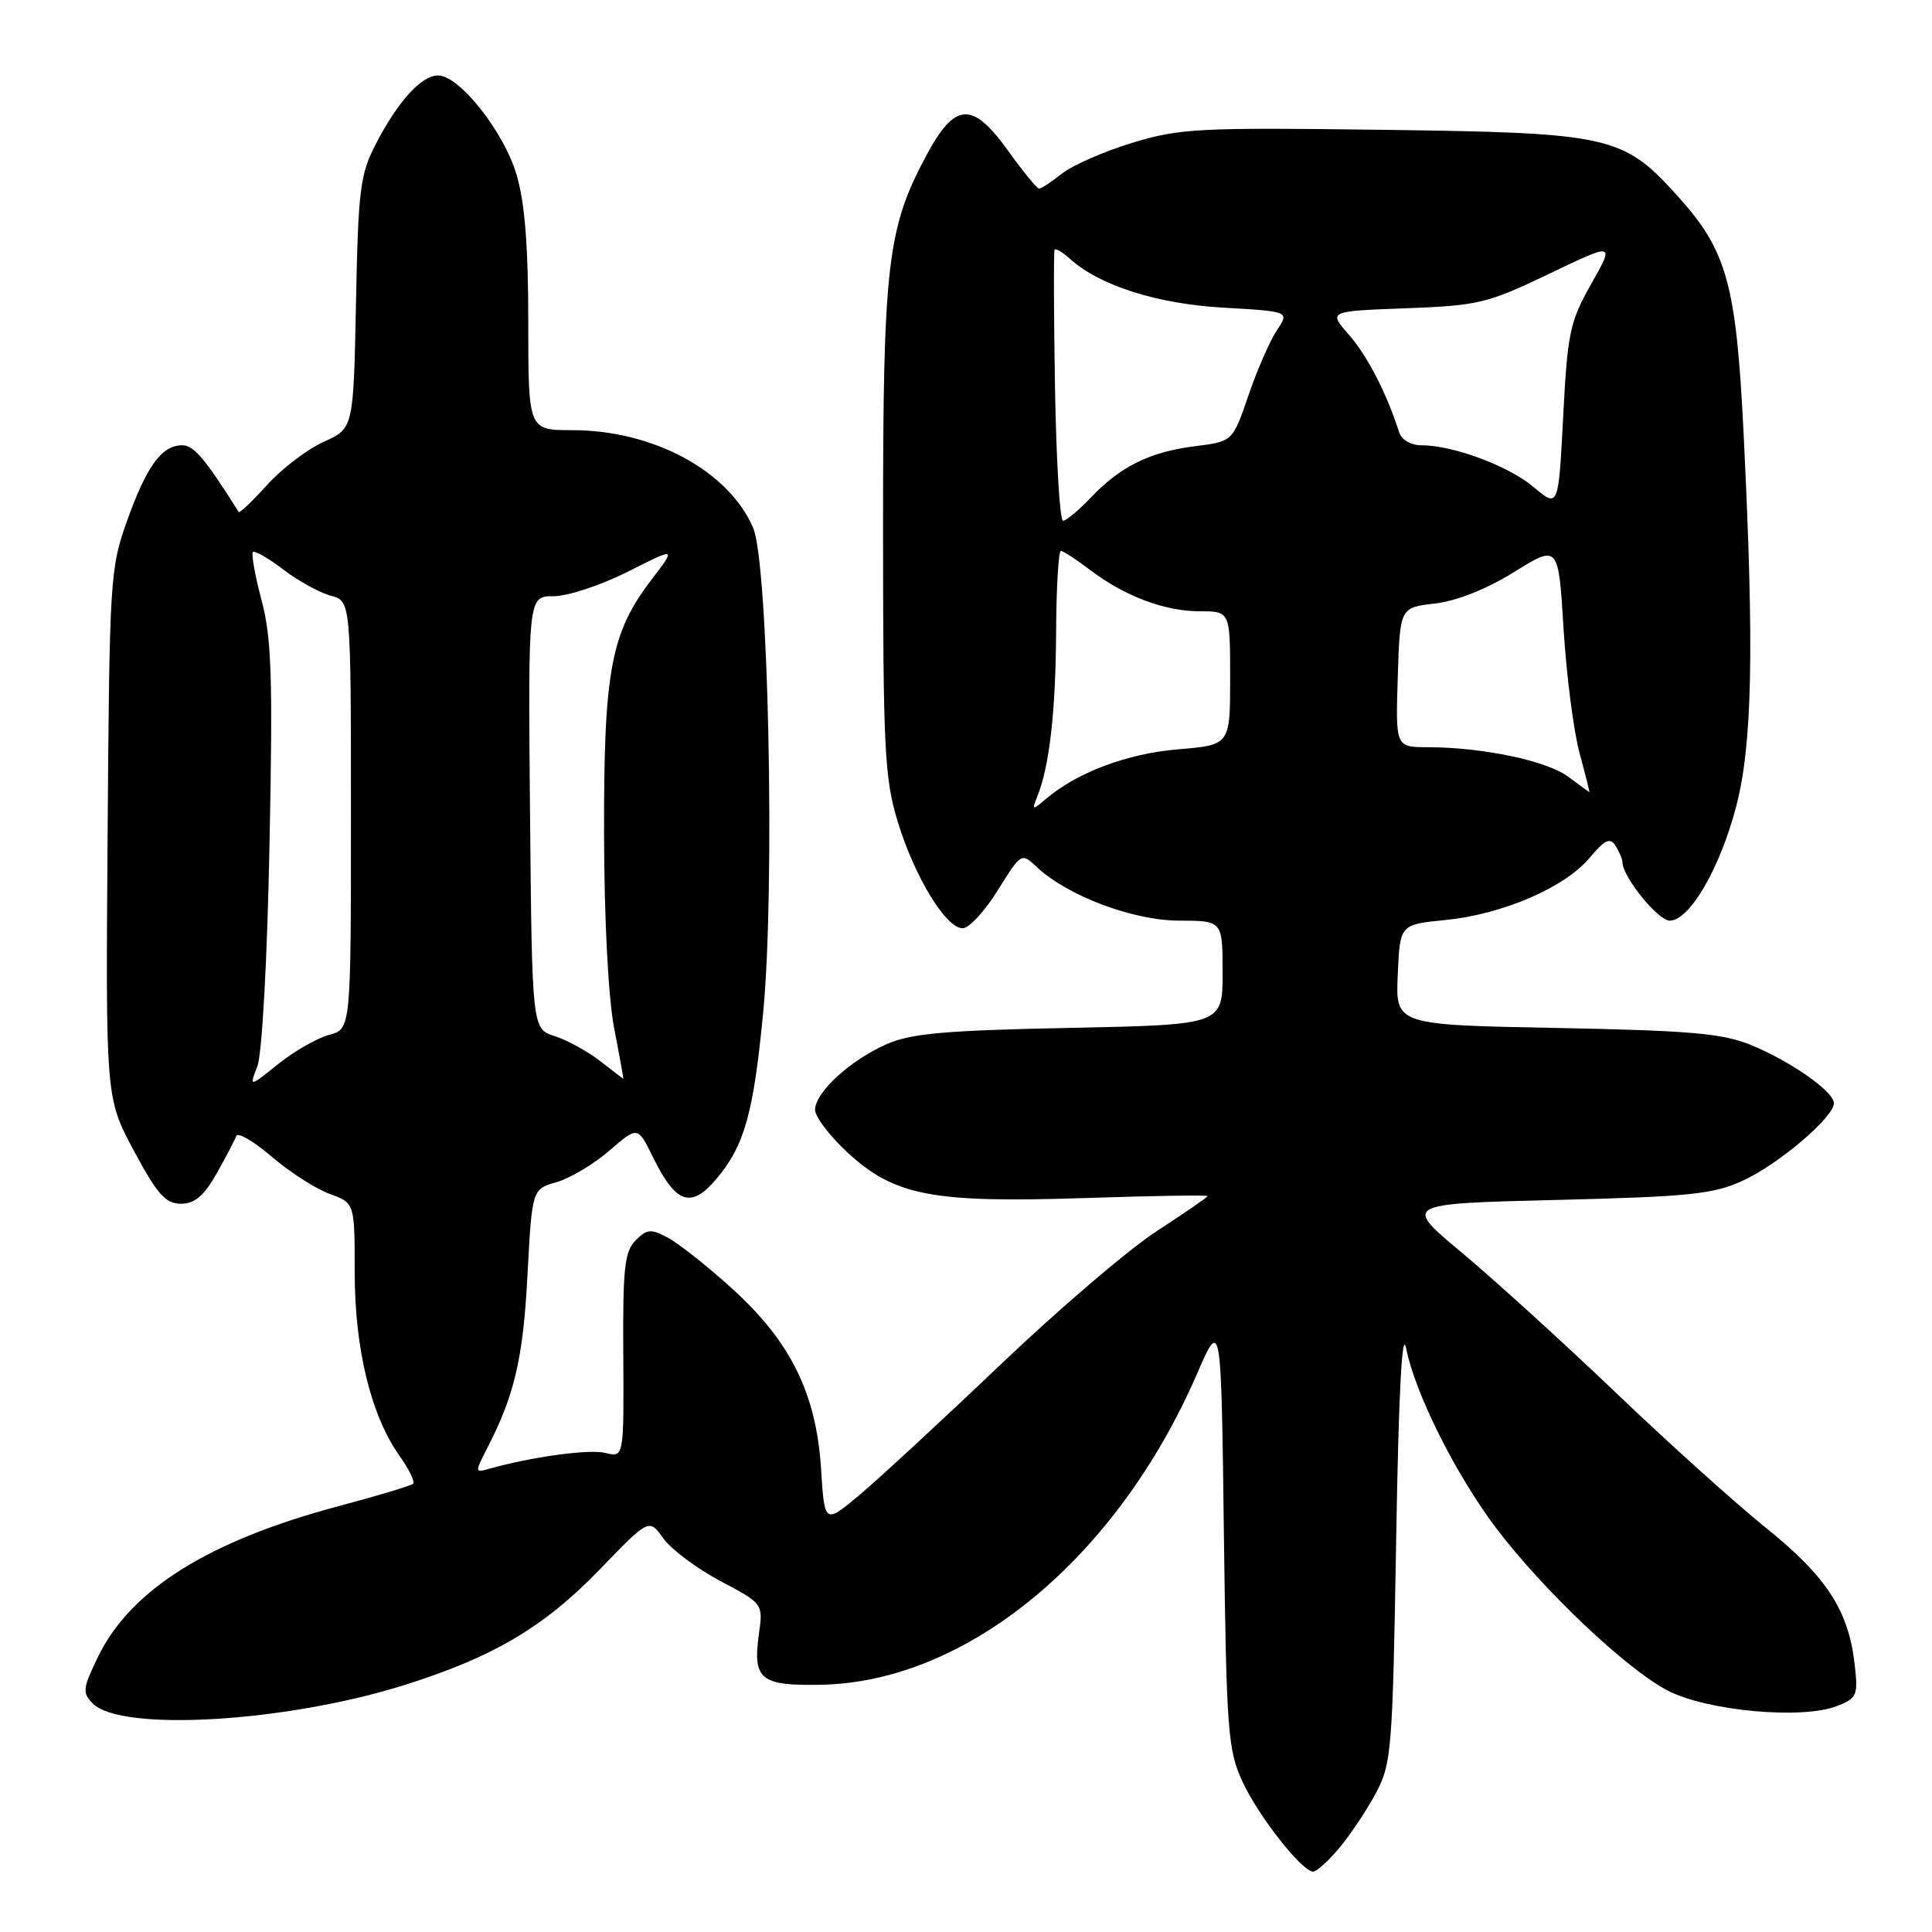 <?xml version="1.0" encoding="UTF-8" standalone="no"?>
<!DOCTYPE svg PUBLIC "-//W3C//DTD SVG 1.1//EN" "http://www.w3.org/Graphics/SVG/1.1/DTD/svg11.dtd" >
<svg xmlns="http://www.w3.org/2000/svg" xmlns:xlink="http://www.w3.org/1999/xlink" version="1.1" viewBox="0 0 256 256">
 <g >
 <path fill="currentColor"
d=" M 177.46 244.87 C 178.91 243.14 181.09 239.88 182.30 237.62 C 184.39 233.71 184.53 231.98 185.00 204.00 C 185.33 184.42 185.78 175.91 186.33 178.69 C 187.50 184.62 192.93 195.46 198.26 202.50 C 204.51 210.75 215.59 221.23 221.00 224.02 C 226.25 226.72 238.76 227.86 243.38 226.07 C 246.06 225.03 246.22 224.66 245.76 220.59 C 244.95 213.41 242.08 208.97 234.06 202.50 C 229.96 199.20 220.96 191.10 214.06 184.49 C 207.15 177.89 197.99 169.57 193.71 165.99 C 185.92 159.50 185.92 159.50 206.21 159.00 C 224.01 158.56 227.05 158.24 231.00 156.41 C 235.73 154.23 243.00 148.03 243.00 146.18 C 243.00 144.64 237.27 140.62 232.00 138.46 C 228.25 136.93 223.95 136.55 206.21 136.21 C 184.91 135.80 184.91 135.80 185.21 129.15 C 185.50 122.50 185.50 122.50 191.50 121.91 C 199.08 121.16 207.30 117.63 210.61 113.69 C 212.66 111.25 213.34 110.93 214.07 112.07 C 214.56 112.86 214.98 113.84 214.98 114.26 C 215.02 116.21 219.69 121.98 221.24 121.99 C 223.87 122.01 227.93 115.03 230.06 106.83 C 232.20 98.58 232.45 86.10 231.04 57.50 C 230.06 37.69 228.85 33.27 222.42 26.12 C 215.08 17.95 213.53 17.60 183.17 17.20 C 158.89 16.88 156.32 17.01 150.08 18.91 C 146.36 20.04 142.16 21.87 140.75 22.98 C 139.34 24.09 137.96 25.00 137.69 25.00 C 137.41 25.00 135.55 22.72 133.55 19.94 C 128.86 13.41 126.56 13.53 122.81 20.48 C 117.55 30.24 117.00 34.97 117.01 70.21 C 117.01 99.27 117.21 103.14 118.95 108.86 C 121.18 116.18 125.33 123.00 127.56 123.00 C 128.40 123.00 130.49 120.74 132.20 117.98 C 135.33 112.96 135.33 112.96 137.41 114.91 C 141.47 118.72 150.16 121.98 156.25 121.99 C 162.00 122.00 162.00 122.00 162.00 128.90 C 162.00 135.79 162.00 135.79 141.75 136.20 C 125.28 136.53 120.75 136.93 117.50 138.35 C 112.67 140.47 108.00 144.75 108.00 147.06 C 108.00 147.99 109.95 150.54 112.32 152.73 C 118.53 158.45 123.53 159.41 143.68 158.75 C 152.65 158.45 160.00 158.33 160.00 158.49 C 160.00 158.64 156.97 160.73 153.27 163.13 C 149.57 165.53 140.24 173.51 132.53 180.86 C 124.82 188.21 116.43 195.96 113.89 198.09 C 109.26 201.97 109.26 201.97 108.79 194.56 C 108.15 184.63 104.74 177.74 96.98 170.72 C 93.74 167.78 89.92 164.76 88.51 164.01 C 86.25 162.80 85.73 162.84 84.22 164.36 C 82.75 165.84 82.51 168.08 82.59 179.61 C 82.67 193.13 82.67 193.13 80.22 192.52 C 78.09 191.98 70.26 193.06 64.68 194.66 C 62.94 195.16 62.94 195.03 64.51 191.98 C 68.17 184.90 69.31 180.05 69.89 169.03 C 70.50 157.57 70.50 157.57 73.75 156.64 C 75.54 156.13 78.69 154.25 80.75 152.46 C 84.50 149.22 84.50 149.22 86.50 153.29 C 89.54 159.50 91.56 160.20 94.91 156.23 C 98.66 151.80 99.85 147.52 101.14 134.00 C 102.71 117.38 101.82 74.60 99.79 69.93 C 96.53 62.38 86.55 57.00 75.82 57.00 C 70.00 57.00 70.00 57.00 70.00 42.68 C 70.00 32.63 69.54 26.80 68.44 23.12 C 66.76 17.44 60.87 10.00 58.06 10.00 C 55.84 10.00 52.78 13.36 49.84 19.00 C 47.71 23.09 47.47 25.00 47.17 40.14 C 46.84 56.77 46.84 56.77 42.88 58.55 C 40.71 59.53 37.34 62.10 35.39 64.26 C 33.44 66.41 31.75 68.03 31.63 67.84 C 27.14 60.72 25.68 59.00 24.14 59.00 C 21.44 59.00 19.45 61.72 16.84 69.00 C 14.59 75.27 14.50 76.72 14.26 110.50 C 14.00 145.50 14.00 145.50 17.75 152.50 C 20.84 158.26 21.94 159.50 23.97 159.50 C 25.80 159.50 27.02 158.47 28.70 155.50 C 29.95 153.30 31.12 151.06 31.31 150.52 C 31.50 149.99 33.61 151.22 36.01 153.27 C 38.40 155.32 41.86 157.54 43.68 158.20 C 47.00 159.40 47.00 159.40 47.00 168.61 C 47.00 178.77 49.17 187.63 52.98 192.97 C 54.21 194.70 55.00 196.33 54.74 196.60 C 54.47 196.86 50.04 198.20 44.88 199.57 C 27.62 204.17 17.28 210.65 12.96 219.59 C 10.95 223.74 10.89 224.31 12.30 225.73 C 16.07 229.50 37.79 228.22 53.48 223.31 C 65.32 219.60 72.08 215.61 79.44 207.99 C 86.00 201.19 86.00 201.19 87.90 203.85 C 88.95 205.31 92.35 207.85 95.46 209.50 C 101.12 212.50 101.12 212.50 100.56 216.50 C 99.72 222.55 100.74 223.39 108.77 223.24 C 128.13 222.88 147.97 206.50 158.57 182.13 C 161.81 174.67 161.81 174.67 162.17 203.08 C 162.51 229.34 162.69 231.85 164.62 236.05 C 166.73 240.63 172.52 248.00 174.01 248.00 C 174.46 248.00 176.01 246.59 177.46 244.87 Z  M 34.10 141.29 C 34.72 139.68 35.41 127.25 35.71 112.00 C 36.16 89.81 35.99 84.53 34.66 79.54 C 33.79 76.27 33.28 73.39 33.51 73.15 C 33.75 72.92 35.57 73.96 37.54 75.47 C 39.52 76.98 42.35 78.53 43.82 78.93 C 46.50 79.64 46.50 79.64 46.50 108.00 C 46.50 136.36 46.50 136.36 43.60 137.13 C 42.00 137.56 38.97 139.30 36.86 140.99 C 33.02 144.08 33.02 144.08 34.10 141.29 Z  M 79.50 140.58 C 77.85 139.30 75.15 137.82 73.50 137.29 C 70.50 136.33 70.50 136.33 70.23 107.67 C 69.97 79.00 69.97 79.00 73.36 79.00 C 75.23 79.00 79.65 77.54 83.19 75.75 C 89.62 72.50 89.62 72.50 86.34 76.79 C 80.93 83.85 80.00 88.87 80.04 110.43 C 80.06 121.86 80.60 132.21 81.38 136.25 C 82.10 139.96 82.64 142.98 82.59 142.95 C 82.54 142.93 81.15 141.86 79.50 140.58 Z  M 137.46 105.50 C 139.06 101.53 139.88 94.30 139.94 83.75 C 139.97 77.84 140.26 73.00 140.57 73.00 C 140.88 73.00 142.59 74.11 144.37 75.47 C 148.98 78.98 154.30 81.00 158.97 81.00 C 163.00 81.00 163.00 81.00 163.00 89.85 C 163.00 98.71 163.00 98.71 156.09 99.29 C 149.36 99.85 142.71 102.35 138.58 105.87 C 136.77 107.41 136.71 107.38 137.46 105.50 Z  M 207.80 102.92 C 204.97 100.81 196.46 99.02 189.21 99.01 C 184.92 99.00 184.92 99.00 185.21 89.75 C 185.50 80.50 185.50 80.50 190.14 79.97 C 193.03 79.63 196.99 78.06 200.64 75.79 C 206.50 72.15 206.50 72.15 207.18 83.33 C 207.56 89.47 208.51 96.86 209.29 99.75 C 210.07 102.64 210.66 104.99 210.60 104.97 C 210.55 104.95 209.29 104.03 207.80 102.92 Z  M 139.79 51.25 C 139.63 41.49 139.61 33.32 139.74 33.09 C 139.88 32.86 140.79 33.41 141.78 34.30 C 145.69 37.84 153.33 40.27 162.14 40.77 C 170.87 41.27 170.87 41.27 169.18 43.79 C 168.26 45.18 166.56 49.05 165.42 52.41 C 163.33 58.50 163.33 58.50 158.38 59.12 C 152.41 59.86 148.49 61.78 144.56 65.91 C 142.95 67.61 141.28 69.00 140.86 69.00 C 140.43 69.00 139.96 61.01 139.79 51.25 Z  M 203.23 64.55 C 199.89 61.73 192.55 59.00 188.31 59.00 C 186.93 59.00 185.71 58.27 185.38 57.25 C 183.78 52.18 181.20 47.18 178.75 44.37 C 175.99 41.23 175.99 41.23 186.27 40.85 C 195.90 40.49 197.09 40.20 205.25 36.29 C 213.95 32.12 213.95 32.12 210.85 37.61 C 208.01 42.64 207.70 44.11 207.13 55.20 C 206.50 67.30 206.50 67.30 203.23 64.55 Z "/>
</g>
</svg>